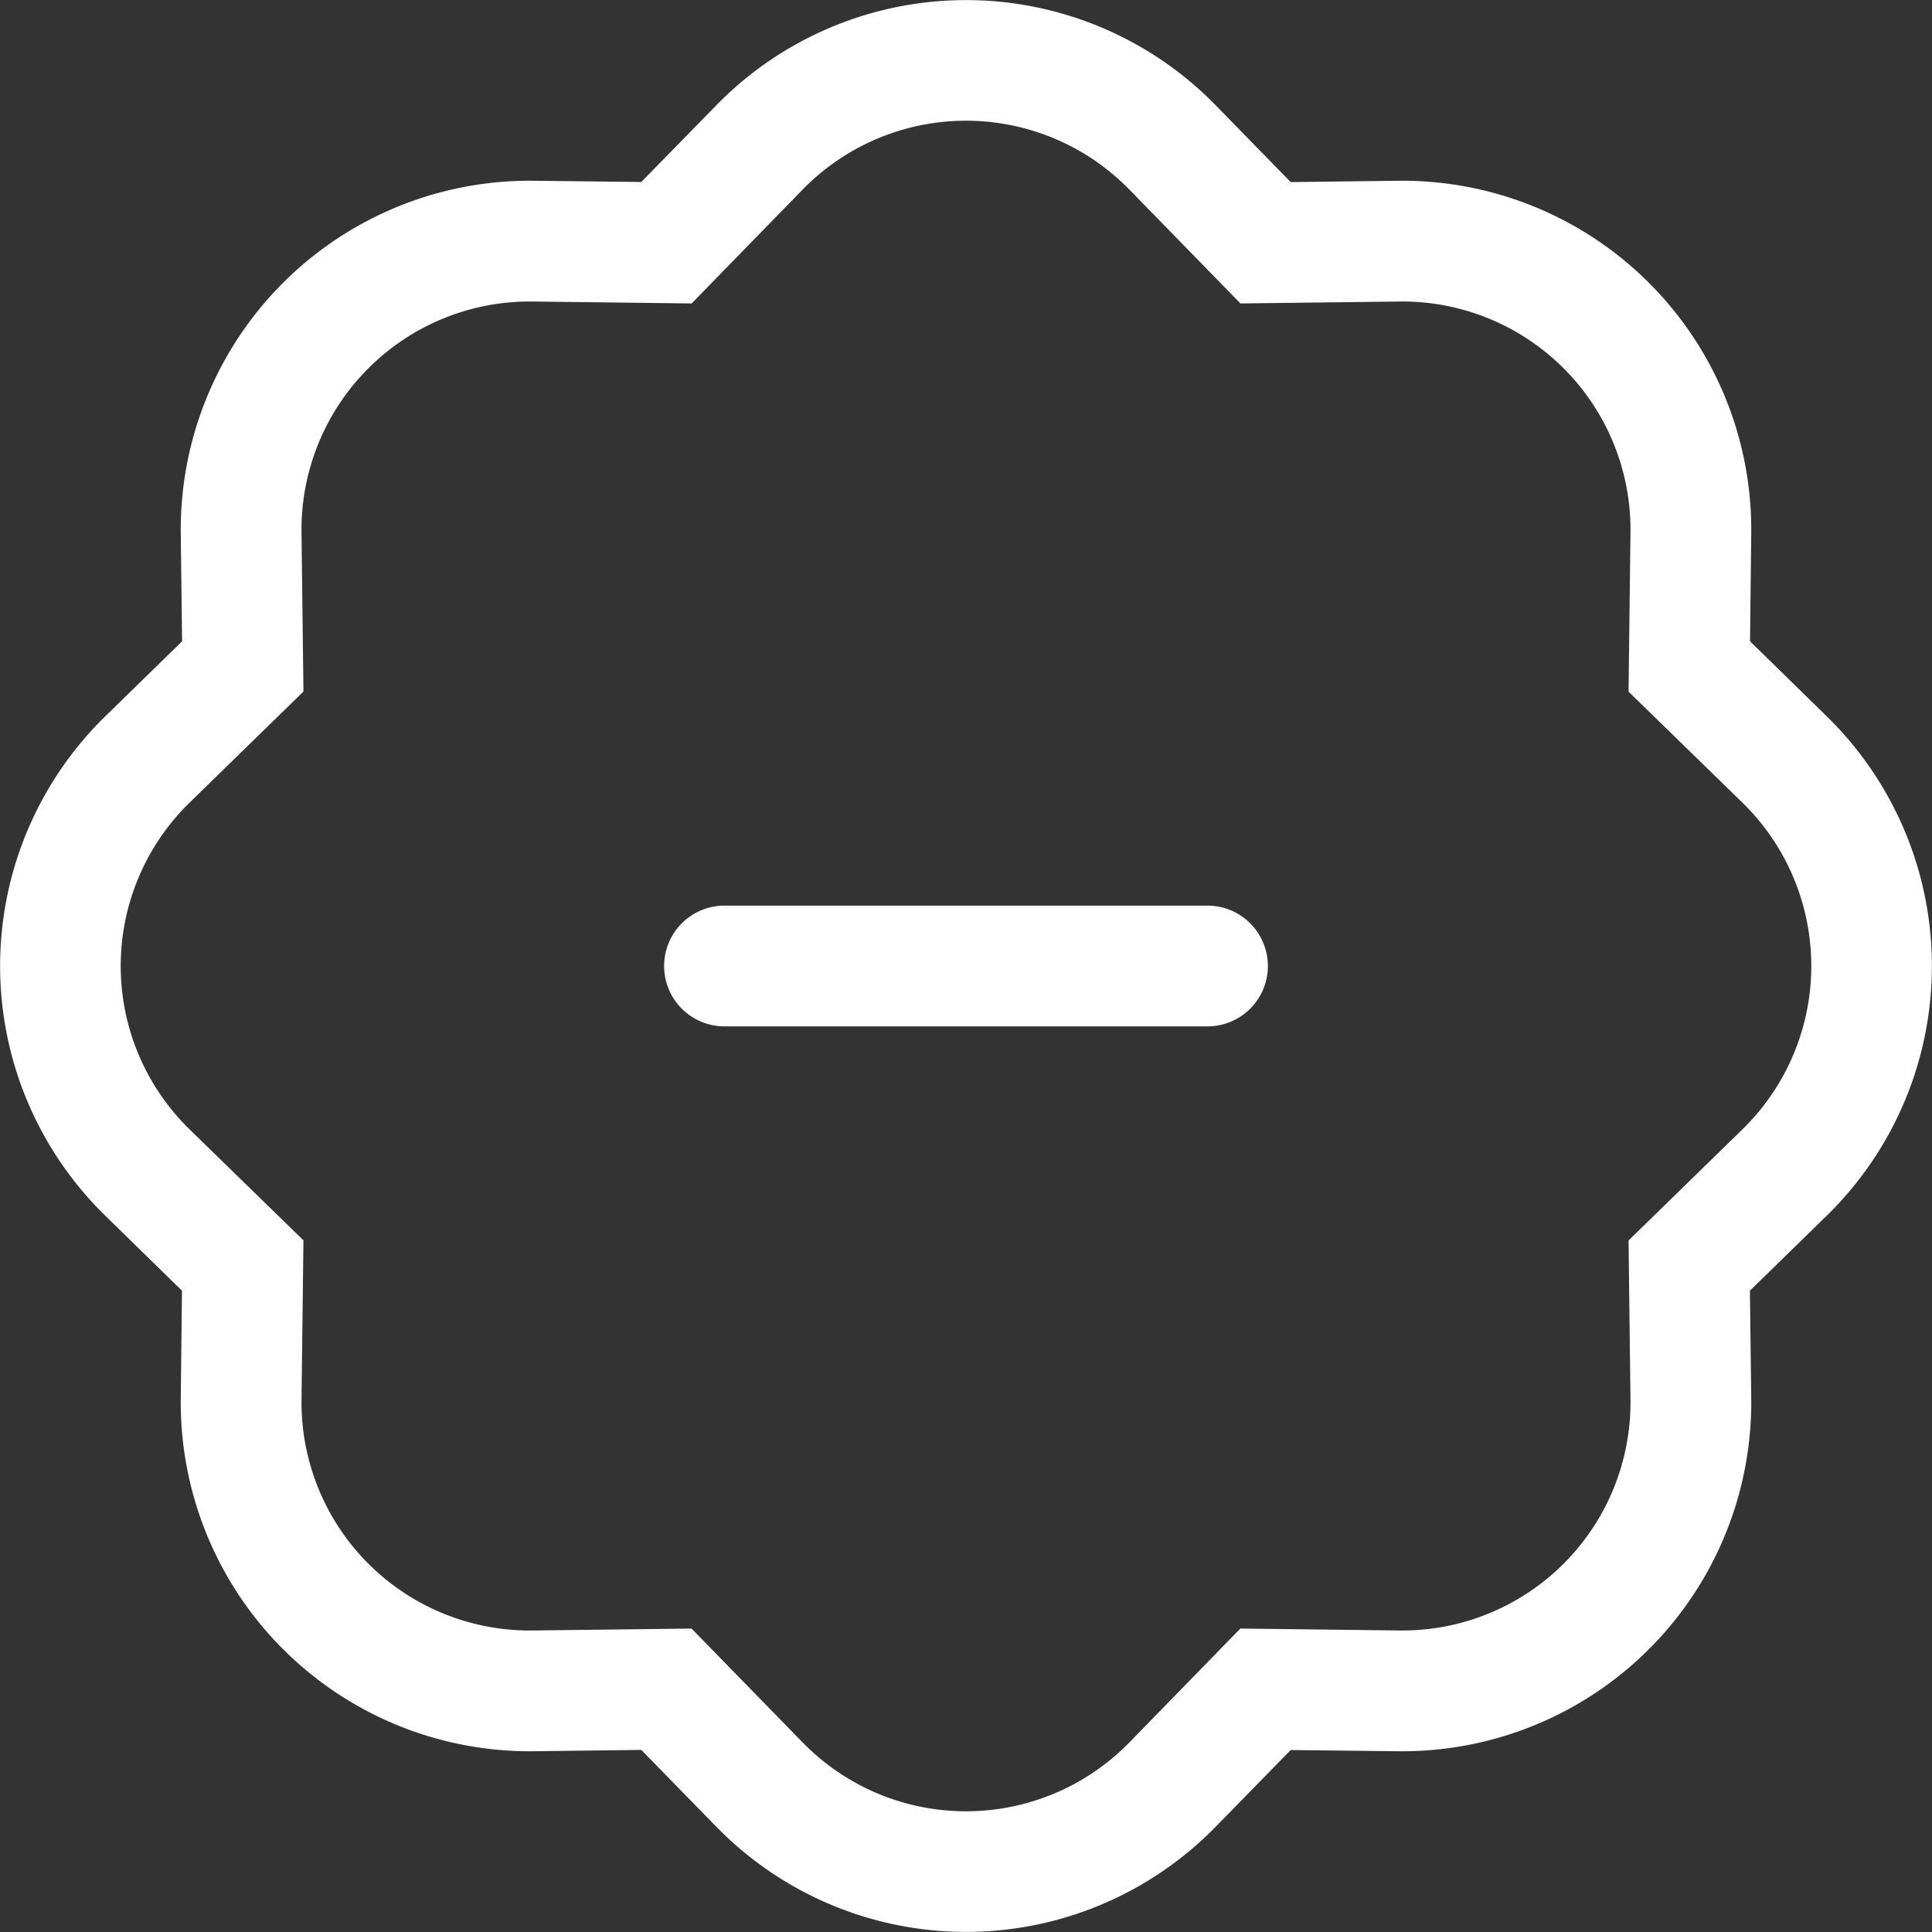 <svg xmlns="http://www.w3.org/2000/svg" width="24" height="24" fill="white" class="bi bi-patch-minus" viewBox="0 0 16 16">
  <rect x="0" y="0" width="16" height="16" fill="#333333" stroke="none"/>
  <path fill-rule="evenodd" d="M5.5 8a.5.5 0 0 1 .5-.5h4a.5.5 0 0 1 0 1H6a.5.5 0 0 1-.5-.5"/>
  <path d="m10.273 2.513-.921-.944.715-.698.622.637.89-.011a2.89 2.89 0 0 1 2.924 2.924l-.01.89.636.622a2.89 2.89 0 0 1 0 4.134l-.637.622.011.89a2.89 2.89 0 0 1-2.924 2.924l-.89-.01-.622.636a2.89 2.89 0 0 1-4.134 0l-.622-.637-.89.011a2.89 2.89 0 0 1-2.924-2.924l.01-.89-.636-.622a2.89 2.89 0 0 1 0-4.134l.637-.622-.011-.89a2.89 2.89 0 0 1 2.924-2.924l.89.01.622-.636a2.89 2.89 0 0 1 4.134 0l-.715.698a1.89 1.89 0 0 0-2.704 0l-.92.944-1.32-.016a1.89 1.89 0 0 0-1.911 1.912l.016 1.318-.944.921a1.89 1.89 0 0 0 0 2.704l.944.92-.016 1.32a1.89 1.89 0 0 0 1.912 1.911l1.318-.016.921.944a1.89 1.89 0 0 0 2.704 0l.92-.944 1.32.016a1.89 1.89 0 0 0 1.911-1.912l-.016-1.318.944-.921a1.89 1.89 0 0 0 0-2.704l-.944-.92.016-1.32a1.89 1.89 0 0 0-1.912-1.911l-1.318.016z"/>
</svg>
